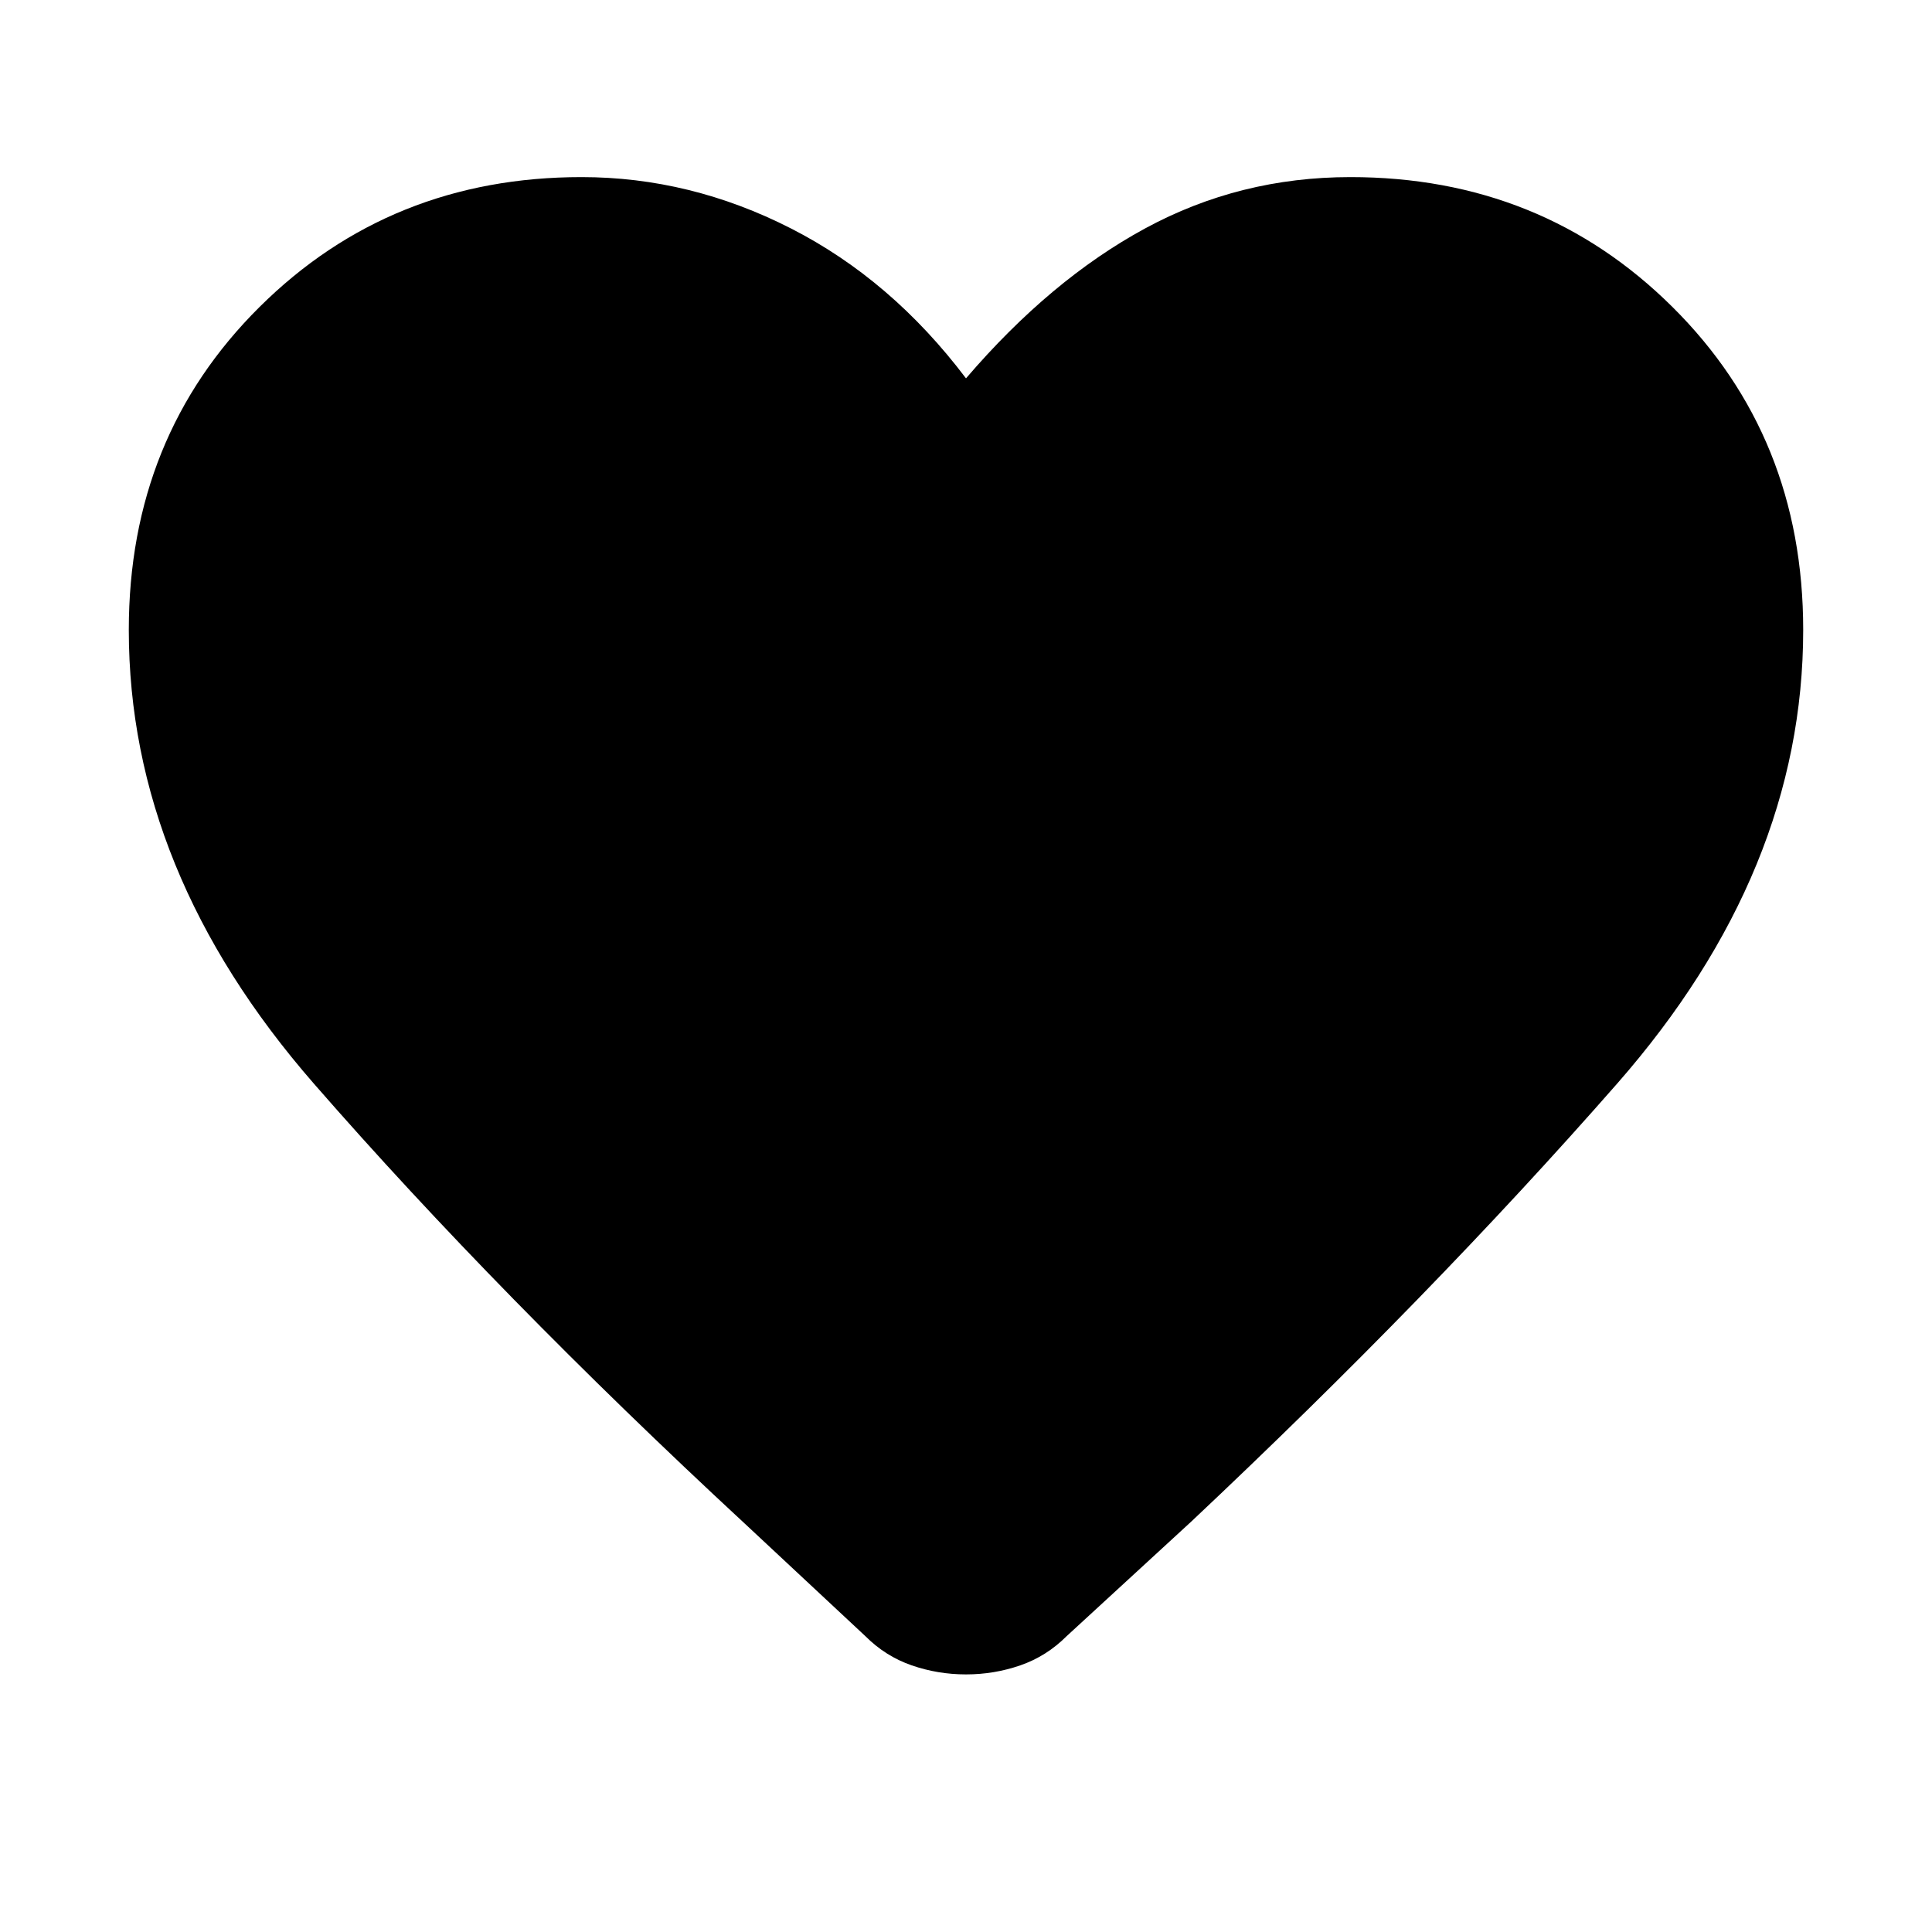 <svg xmlns="http://www.w3.org/2000/svg" height="48" viewBox="0 -960 960 960" width="48"><path d="M480-128q-14 0-27-4.5T430-147l-60-56Q248-316 156-421.5T64-647q0-96 65-160.5T289-872q54 0 104 25.5t87 74.5q42-49 89-74.5T671-872q95 0 160 64.5T896-647q0 120-92.5 225.5T592-204l-62 57q-10 10-23 14.5t-27 4.5Z"/></svg>